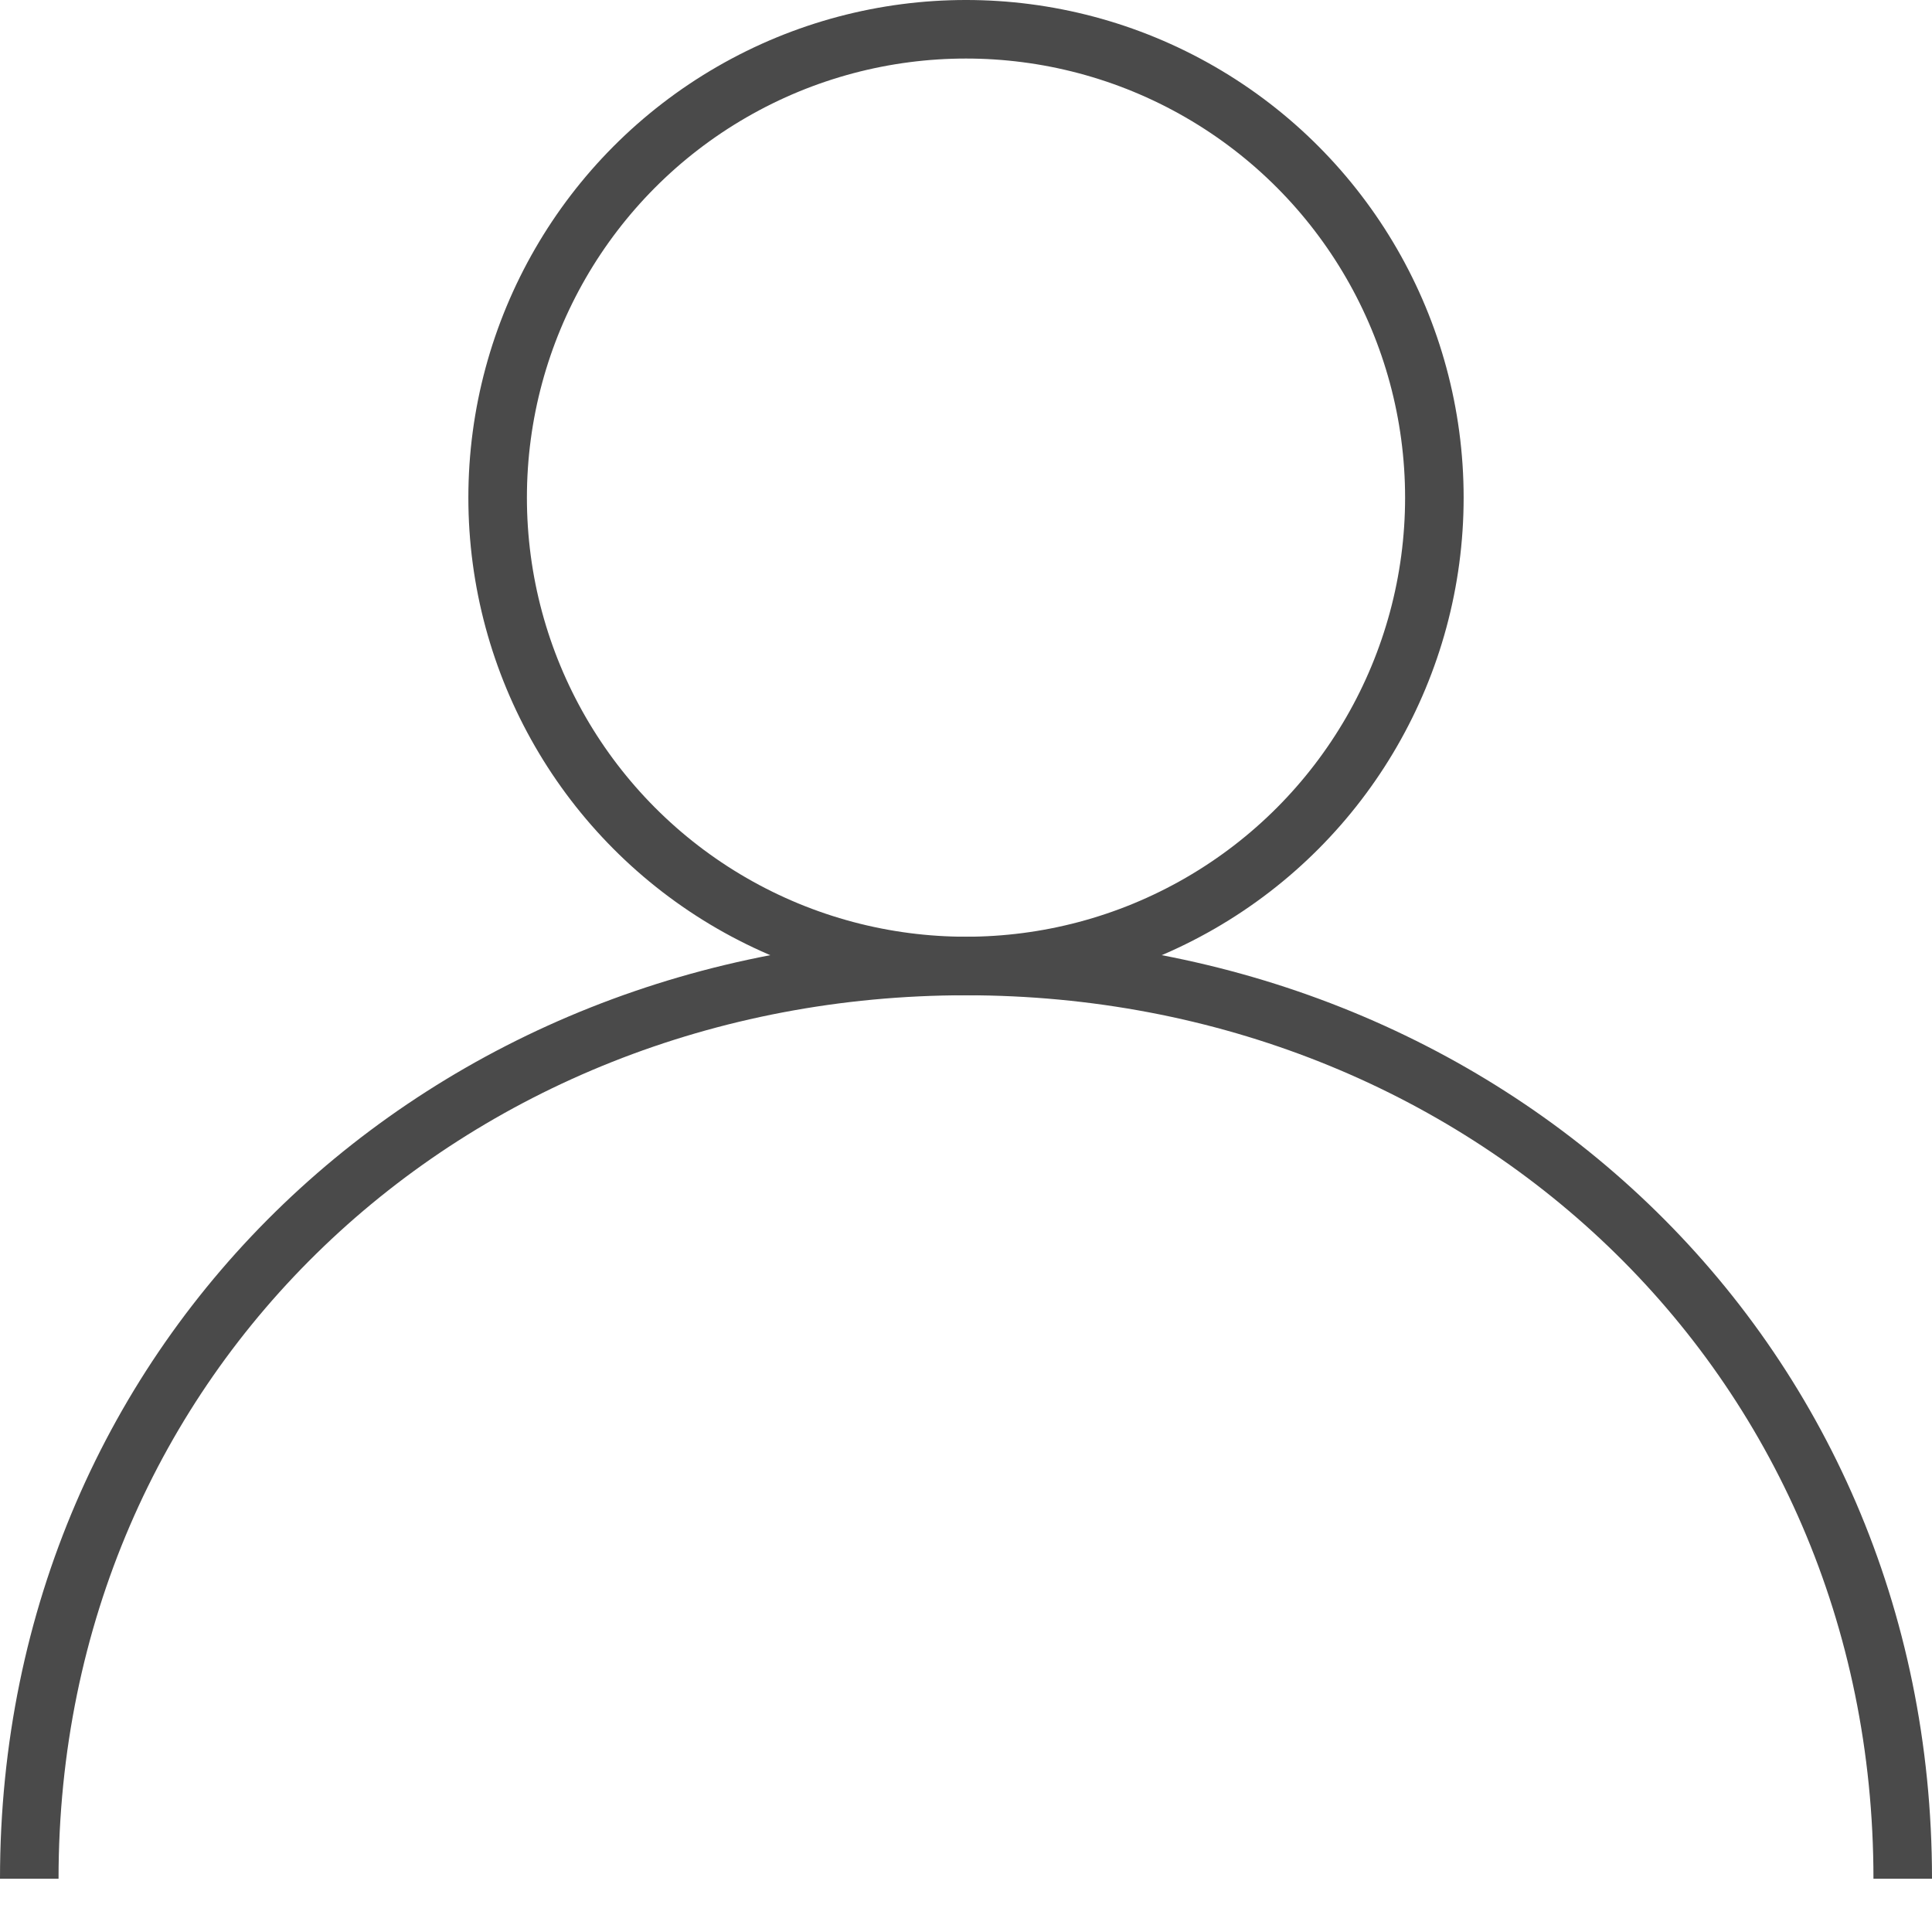 
<svg width="33" height="33" viewBox="0 0 33 33" xmlns="http://www.w3.org/2000/svg"><g stroke="#4A4A4A" fill="none" fill-rule="evenodd"><circle cx="16.5" cy="8.5" r="8"/><path d="M.5 32.09c0-8.977 7.16-15.59 16-15.59s16 6.61 16 15.59"/></g></svg>